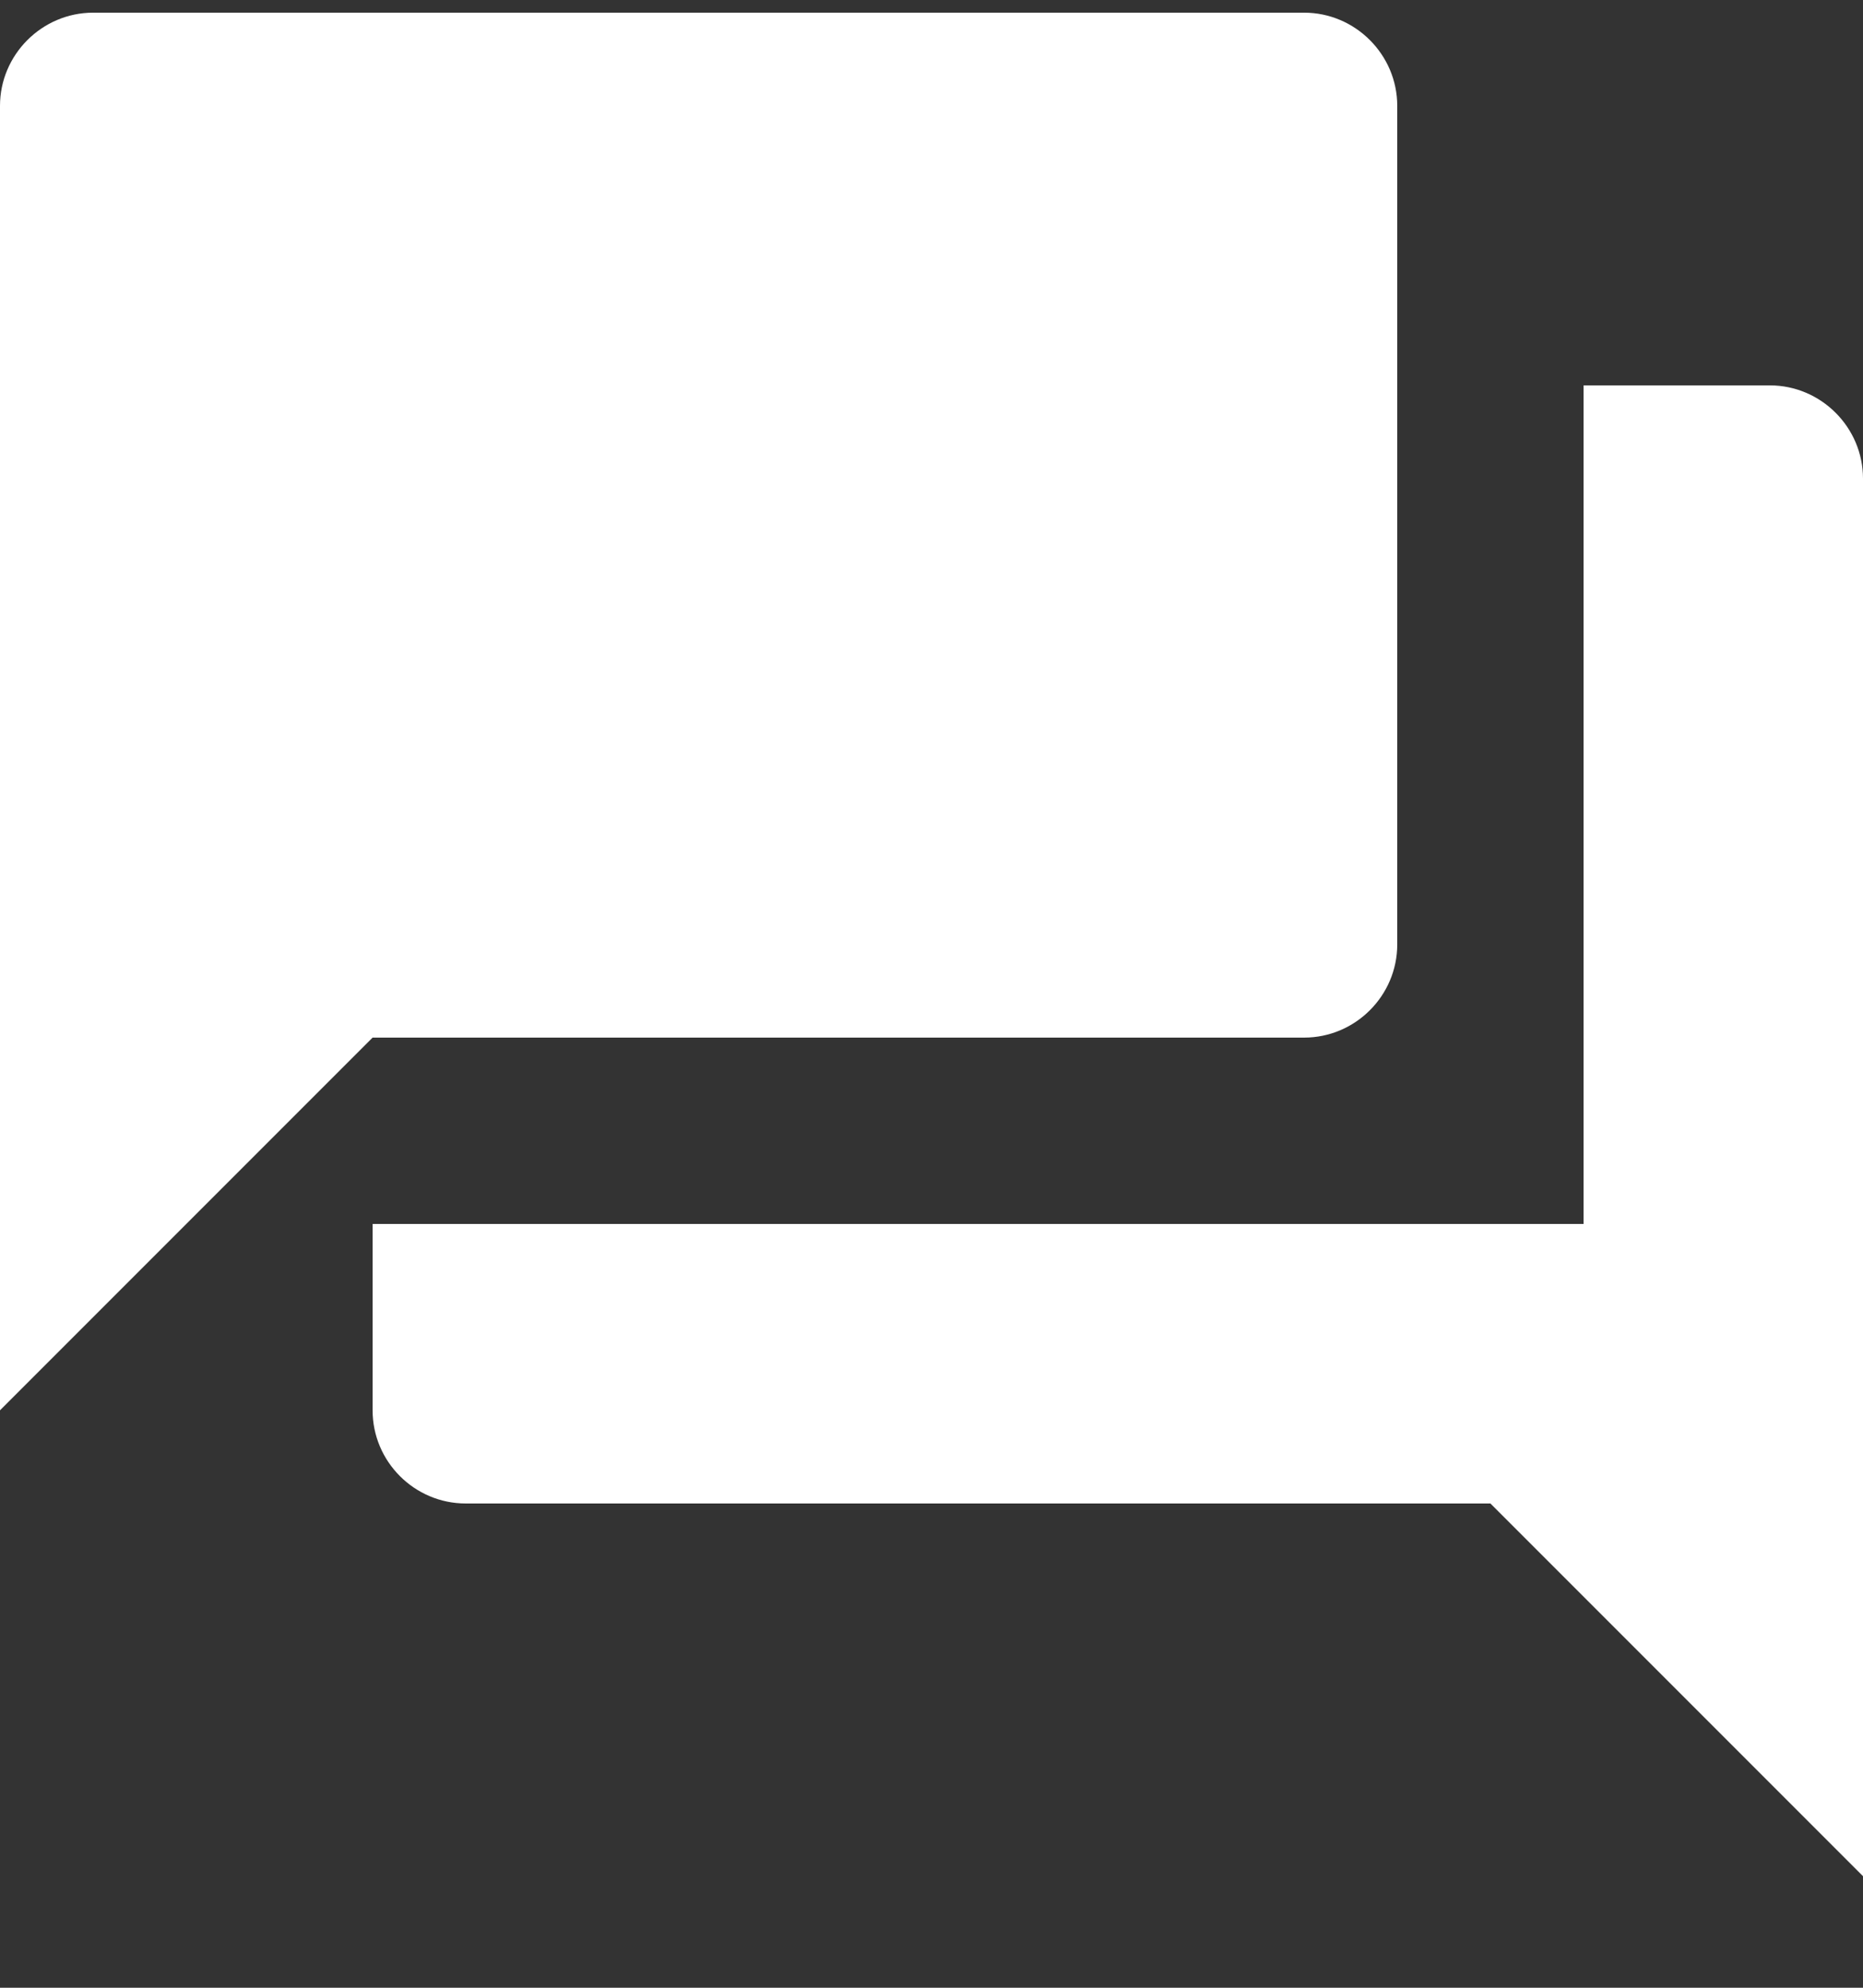 <svg width="15" height="16" viewBox="0 0 15 16" fill="none" xmlns="http://www.w3.org/2000/svg">
<rect x="0" y="0" width="15" height="16" fill="#333333" stroke="none"/>
<path d="M14.25 3.102H12.75V9.852H3V11.352C3 11.765 3.337 12.102 3.75 12.102H12L15 15.102V3.852C15 3.44 14.662 3.102 14.25 3.102ZM11.25 7.602V0.852C11.25 0.44 10.912 0.102 10.5 0.102H0.75C0.338 0.102 0 0.44 0 0.852V11.352L3 8.352H10.5C10.912 8.352 11.25 8.015 11.25 7.602Z" fill="white"/>
</svg>
